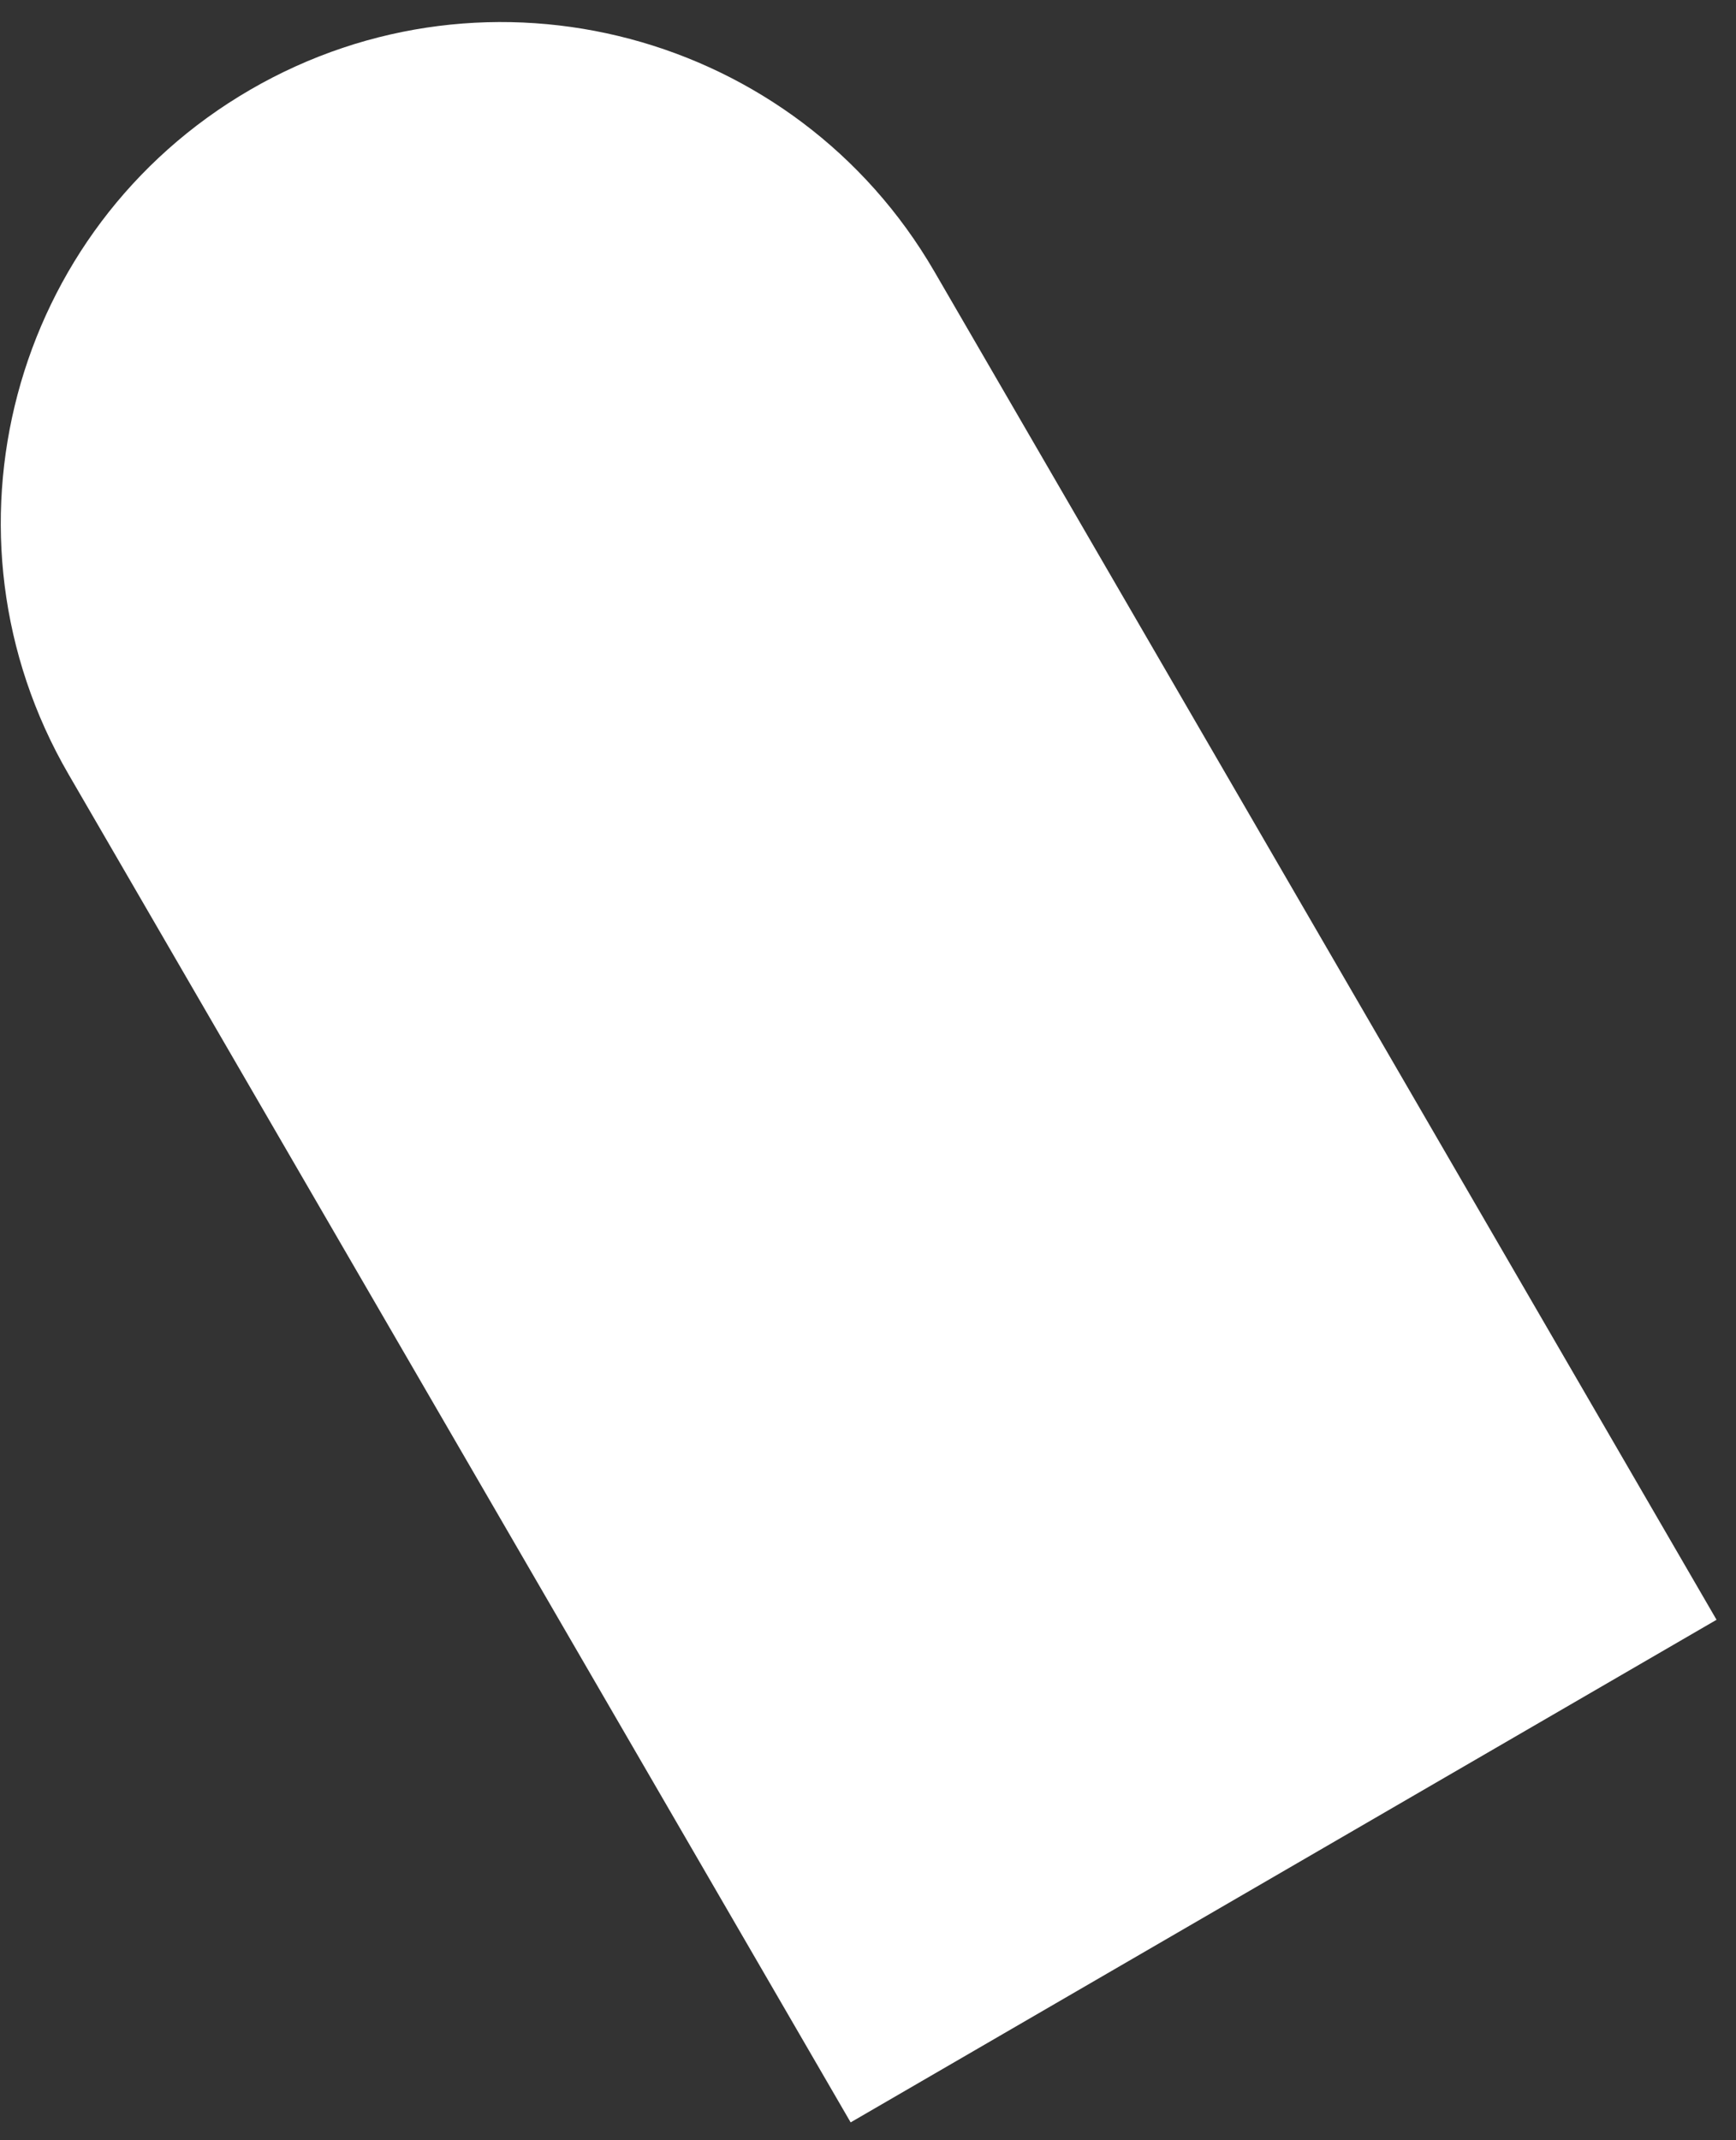 <svg width="43" height="53" viewBox="0 0 43 53" fill="none" xmlns="http://www.w3.org/2000/svg">
<rect x="0" y="0" width="43" height="53" fill="#333333" stroke="none"/>
<path d="M1.696 19.171C-1.741 13.248 0.274 5.66 6.197 2.223C12.12 -1.214 19.707 0.801 23.144 6.724L42.518 40.111L21.07 52.557L1.696 19.171Z" fill="white"/>
</svg>
